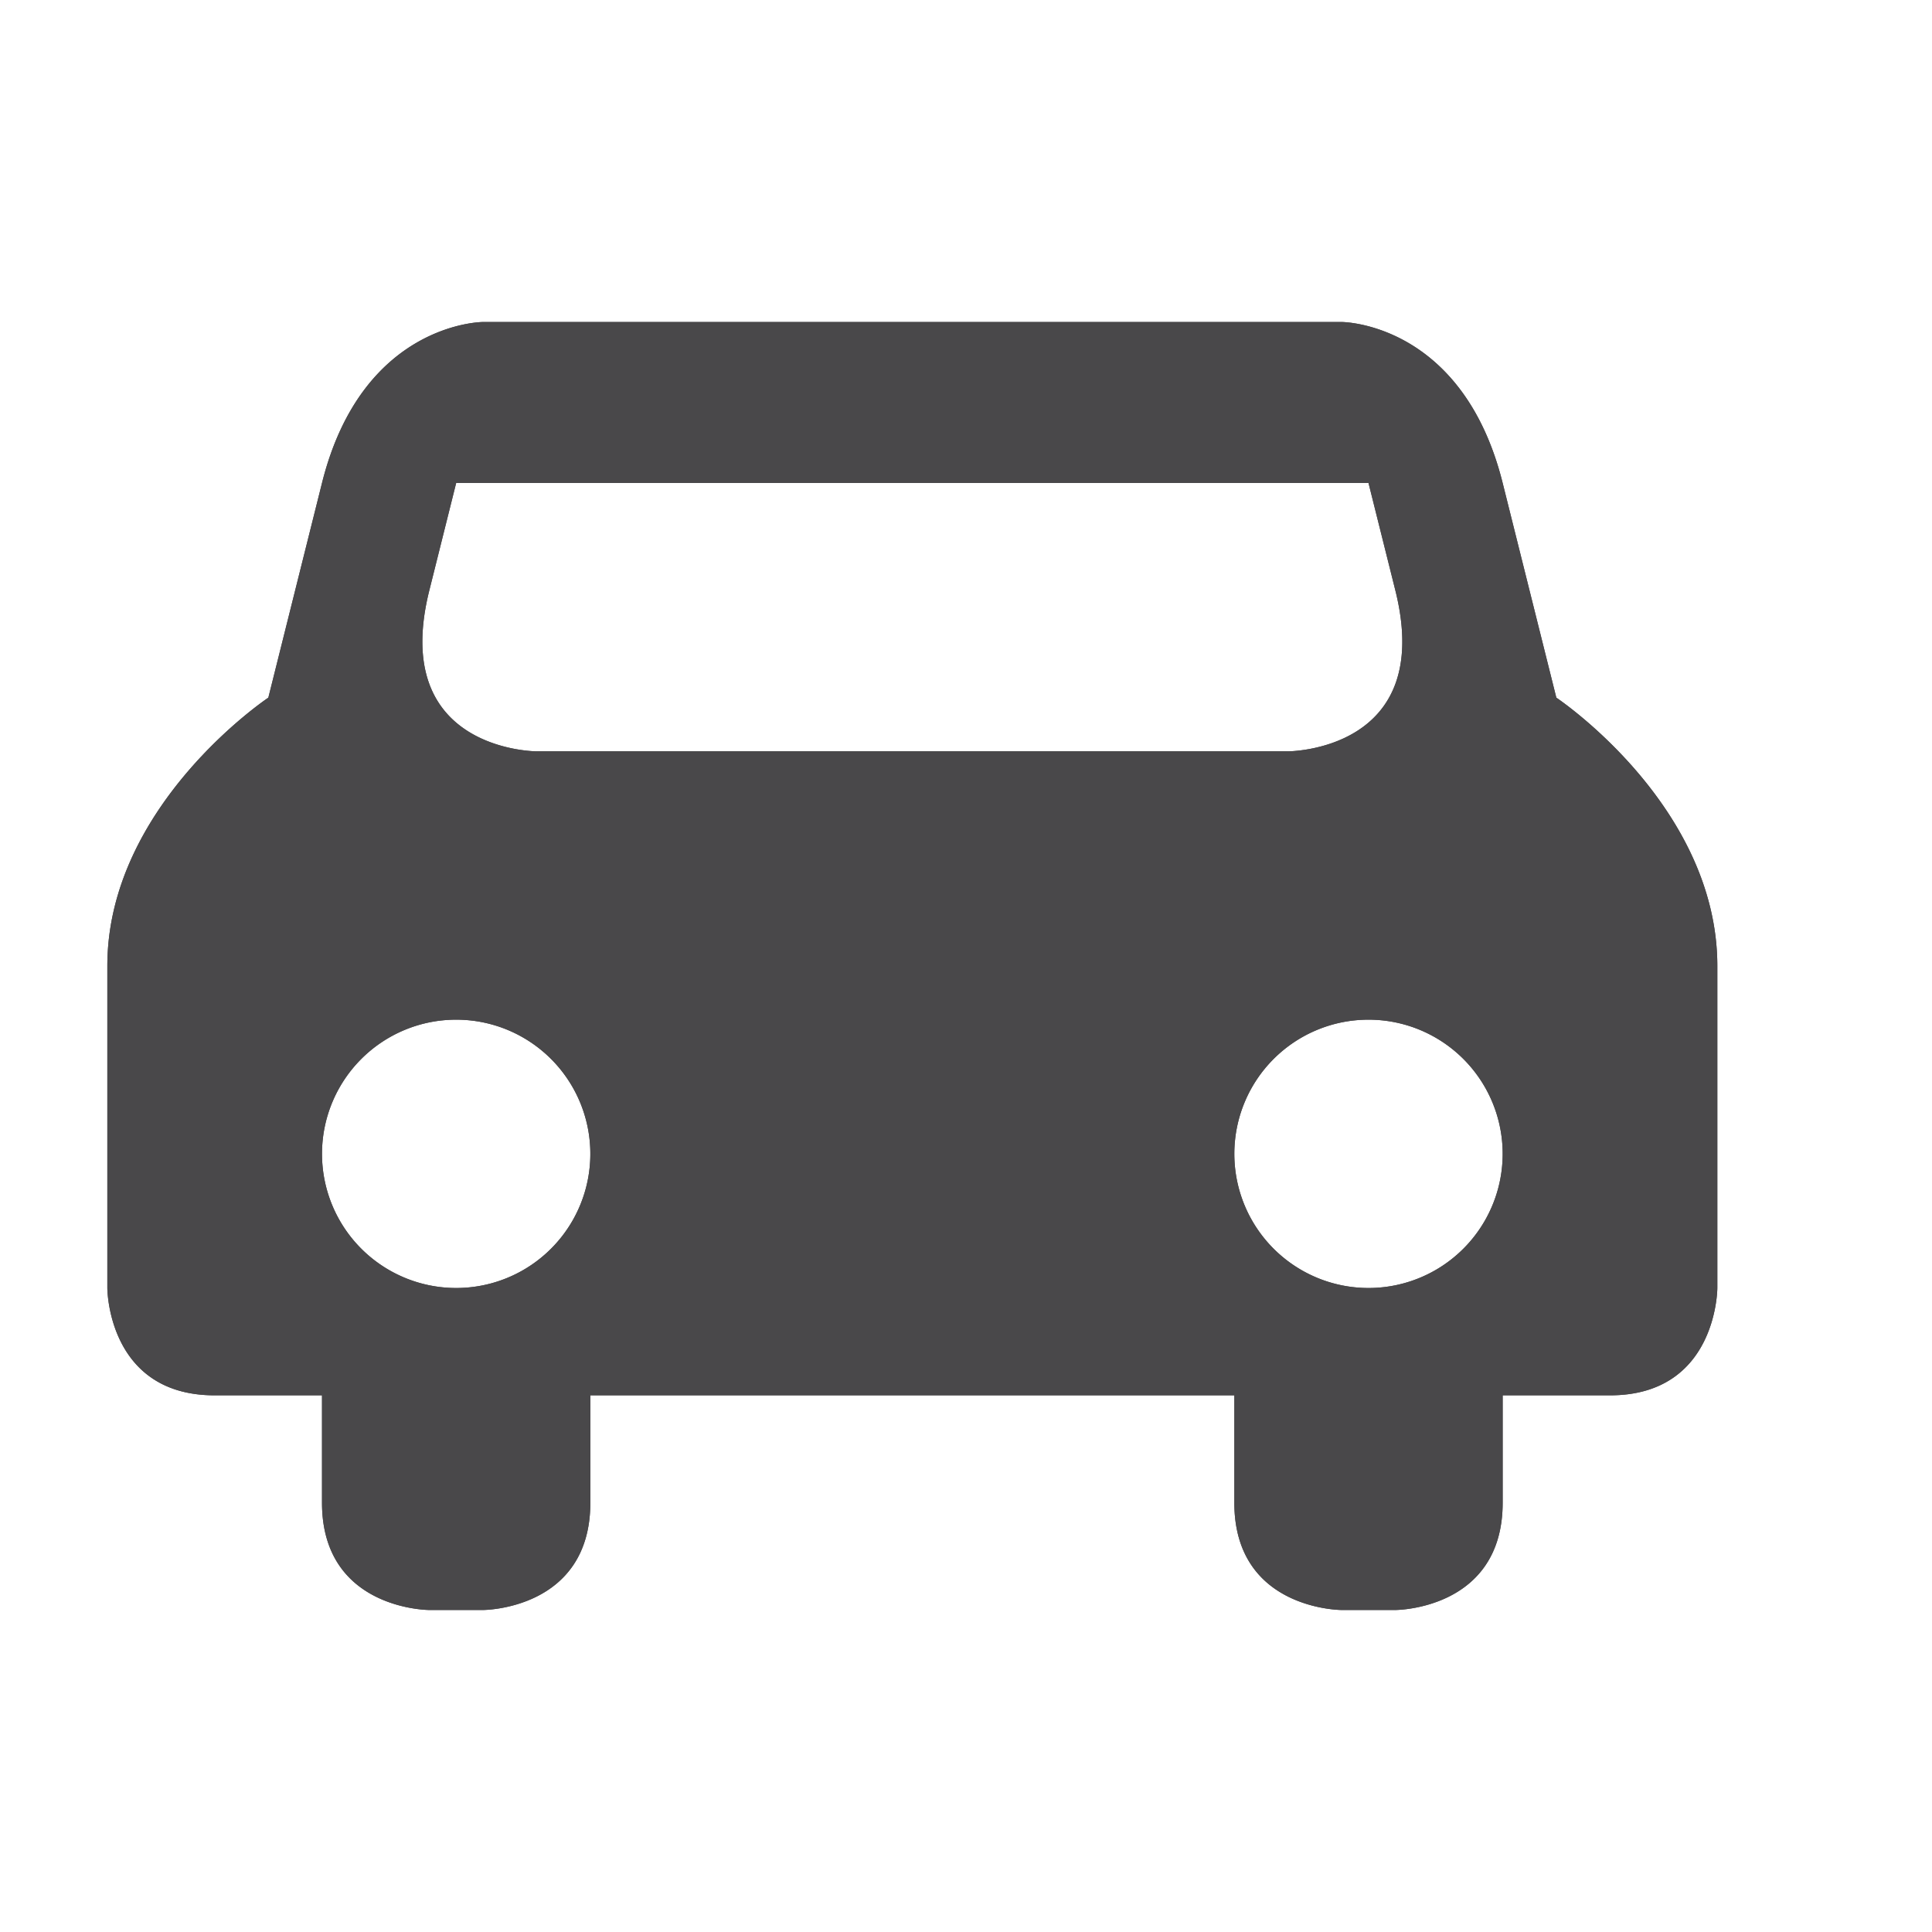 <svg viewBox="-1 -1 18 18" width="18" height="18" data-reactid=".0.1.1.$car-15=1svg39.0.0"><path fill="#49484a" d="M 3.5 2 C 3.5 2 2.375 2 2 3.5 L 1.5 5.5 C 1.5 5.5 0 6.5 0 8 L 0 11 C 0 11 -7.5555557e-09 12 1 12 L 2 12 L 2 13 C 2 14 3 14 3 14 L 3.5 14 C 3.5 14 4.5 14 4.5 13 L 4.5 12 L 10.5 12 L 10.5 13 C 10.5 14 11.5 14 11.5 14 L 12 14 C 12 14 13 14 13 13 L 13 12 L 14 12 C 15 12 15 11 15 11 L 15 8 C 15 6.5 13.5 5.5 13.5 5.5 L 13 3.5 C 12.625 2 11.5 2 11.5 2 L 3.5 2 z M 3.25 3.5 L 11.75 3.5 L 12 4.5 C 12.375 6 11 6 11 6 L 4 6 C 4 6 2.625 6 3 4.5 L 3.25 3.5 z M 3.25 8.5 A 1.25 1.25 0 0 1 4.5 9.75 A 1.25 1.25 0 0 1 3.25 11 A 1.25 1.25 0 0 1 2 9.75 A 1.25 1.25 0 0 1 3.25 8.5 z M 11.75 8.5 A 1.25 1.25 0 0 1 13 9.75 A 1.25 1.25 0 0 1 11.75 11 A 1.25 1.25 0 0 1 10.5 9.75 A 1.25 1.25 0 0 1 11.75 8.5 z " data-reactid=".0.1.1.$car-15=1svg39.0.0.3:$car-15=1svg-0-fill"></path><path fill="#49484a" d="M 3.5 2 C 3.5 2 2.375 2 2 3.5 L 1.5 5.5 C 1.5 5.5 0 6.5 0 8 L 0 11 C 0 11 -7.5555557e-09 12 1 12 L 2 12 L 2 13 C 2 14 3 14 3 14 L 3.5 14 C 3.5 14 4.5 14 4.5 13 L 4.5 12 L 10.5 12 L 10.5 13 C 10.5 14 11.5 14 11.5 14 L 12 14 C 12 14 13 14 13 13 L 13 12 L 14 12 C 15 12 15 11 15 11 L 15 8 C 15 6.5 13.5 5.5 13.5 5.5 L 13 3.5 C 12.625 2 11.5 2 11.5 2 L 3.5 2 z M 3.25 3.5 L 11.75 3.5 L 12 4.5 C 12.375 6 11 6 11 6 L 4 6 C 4 6 2.625 6 3 4.5 L 3.25 3.5 z M 3.25 8.5 A 1.25 1.25 0 0 1 4.5 9.75 A 1.25 1.25 0 0 1 3.25 11 A 1.25 1.25 0 0 1 2 9.75 A 1.25 1.25 0 0 1 3.25 8.5 z M 11.75 8.5 A 1.25 1.25 0 0 1 13 9.75 A 1.25 1.25 0 0 1 11.75 11 A 1.25 1.25 0 0 1 10.5 9.75 A 1.25 1.25 0 0 1 11.75 8.5 z " data-reactid=".0.1.1.$car-15=1svg39.0.0.3:$car-15=1svg-1-fill"></path></svg>